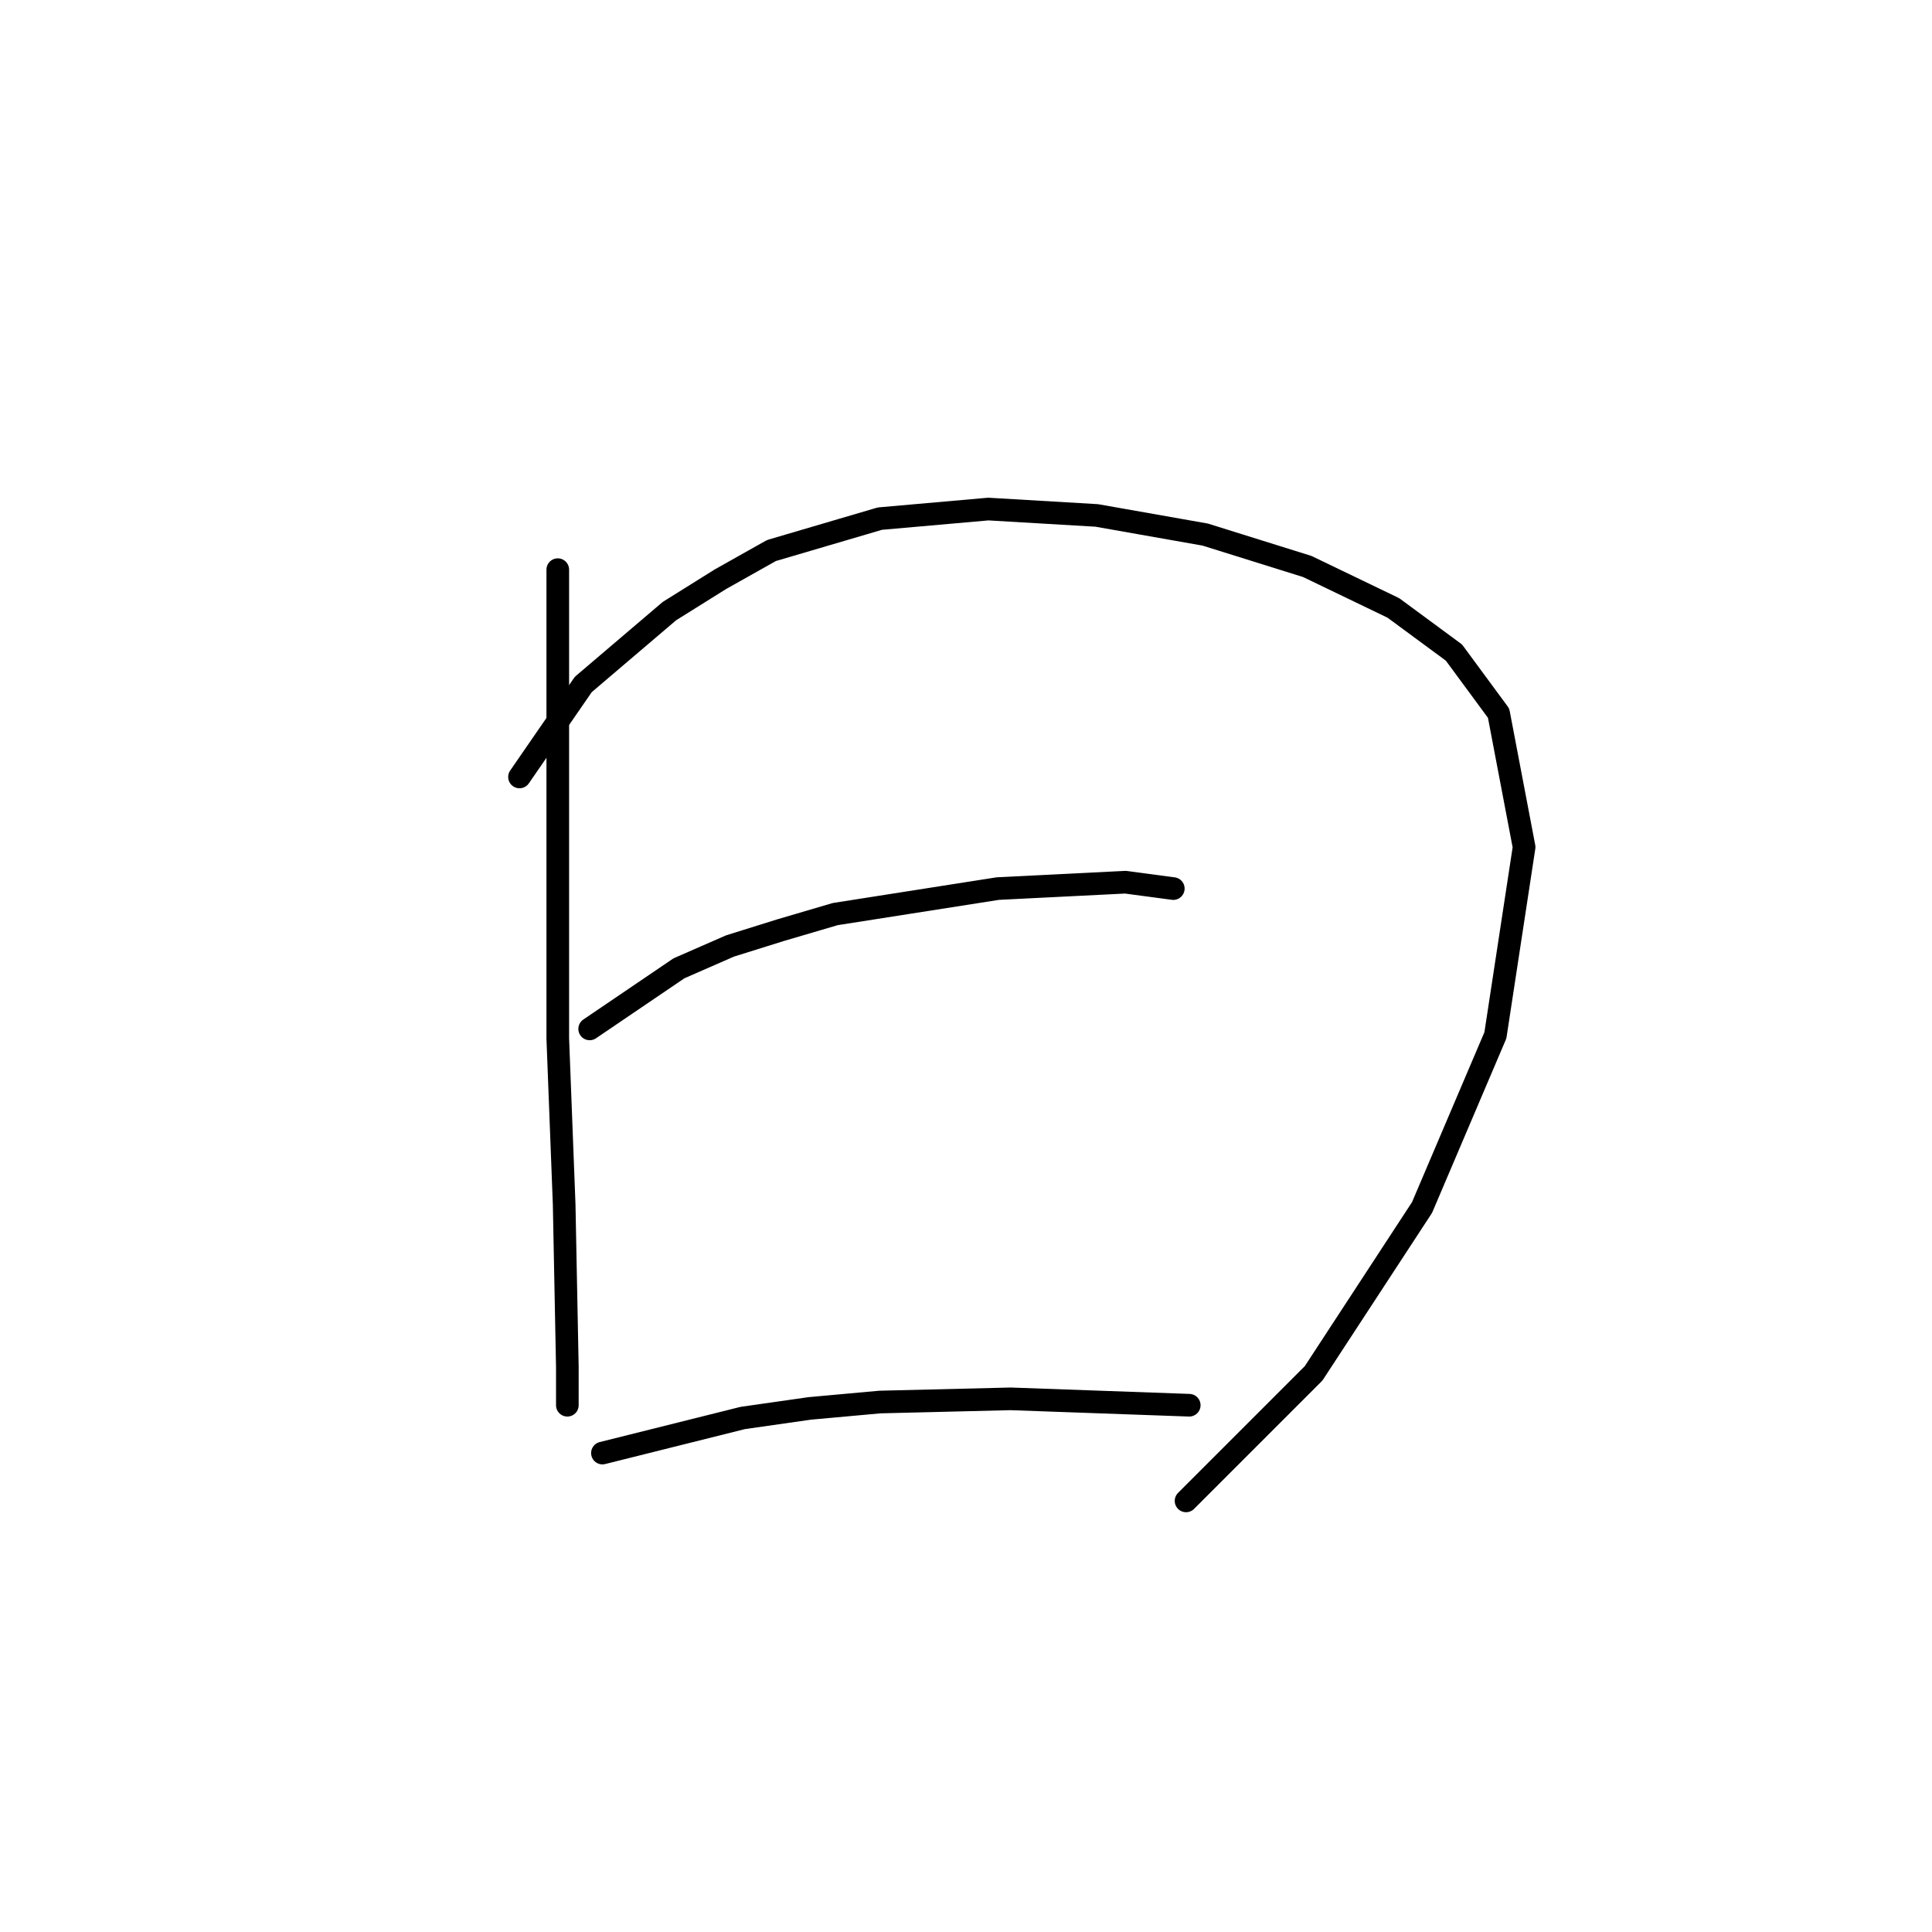 <?xml version="1.0" standalone="no"?>
    <svg width="256" height="256" xmlns="http://www.w3.org/2000/svg" version="1.1">
    <polyline stroke="black" stroke-width="3" stroke-linecap="round" fill="transparent" stroke-linejoin="round" points="73.908 75.482 73.908 102.528 73.908 113.938 73.908 137.602 74.754 159.577 75.176 181.129 75.176 186.2 75.176 186.2 " />
        <polyline stroke="black" stroke-width="3" stroke-linecap="round" fill="transparent" stroke-linejoin="round" points="68.837 102.95 77.289 90.695 88.699 80.976 95.46 76.75 102.222 72.947 116.59 68.721 130.957 67.453 145.325 68.298 159.693 70.834 173.216 75.06 184.626 80.553 192.655 86.469 198.571 94.499 201.952 112.247 198.148 137.18 188.429 159.999 174.061 181.974 157.158 198.877 157.158 198.877 " />
        <polyline stroke="black" stroke-width="3" stroke-linecap="round" fill="transparent" stroke-linejoin="round" points="78.134 136.335 89.967 128.305 96.728 125.347 103.489 123.234 110.673 121.121 132.225 117.741 149.129 116.896 155.467 117.741 155.467 117.741 " />
        <polyline stroke="black" stroke-width="3" stroke-linecap="round" fill="transparent" stroke-linejoin="round" points="79.825 192.538 98.418 187.89 107.293 186.622 116.59 185.777 133.915 185.354 157.58 186.2 157.58 186.2 " />
        </svg>